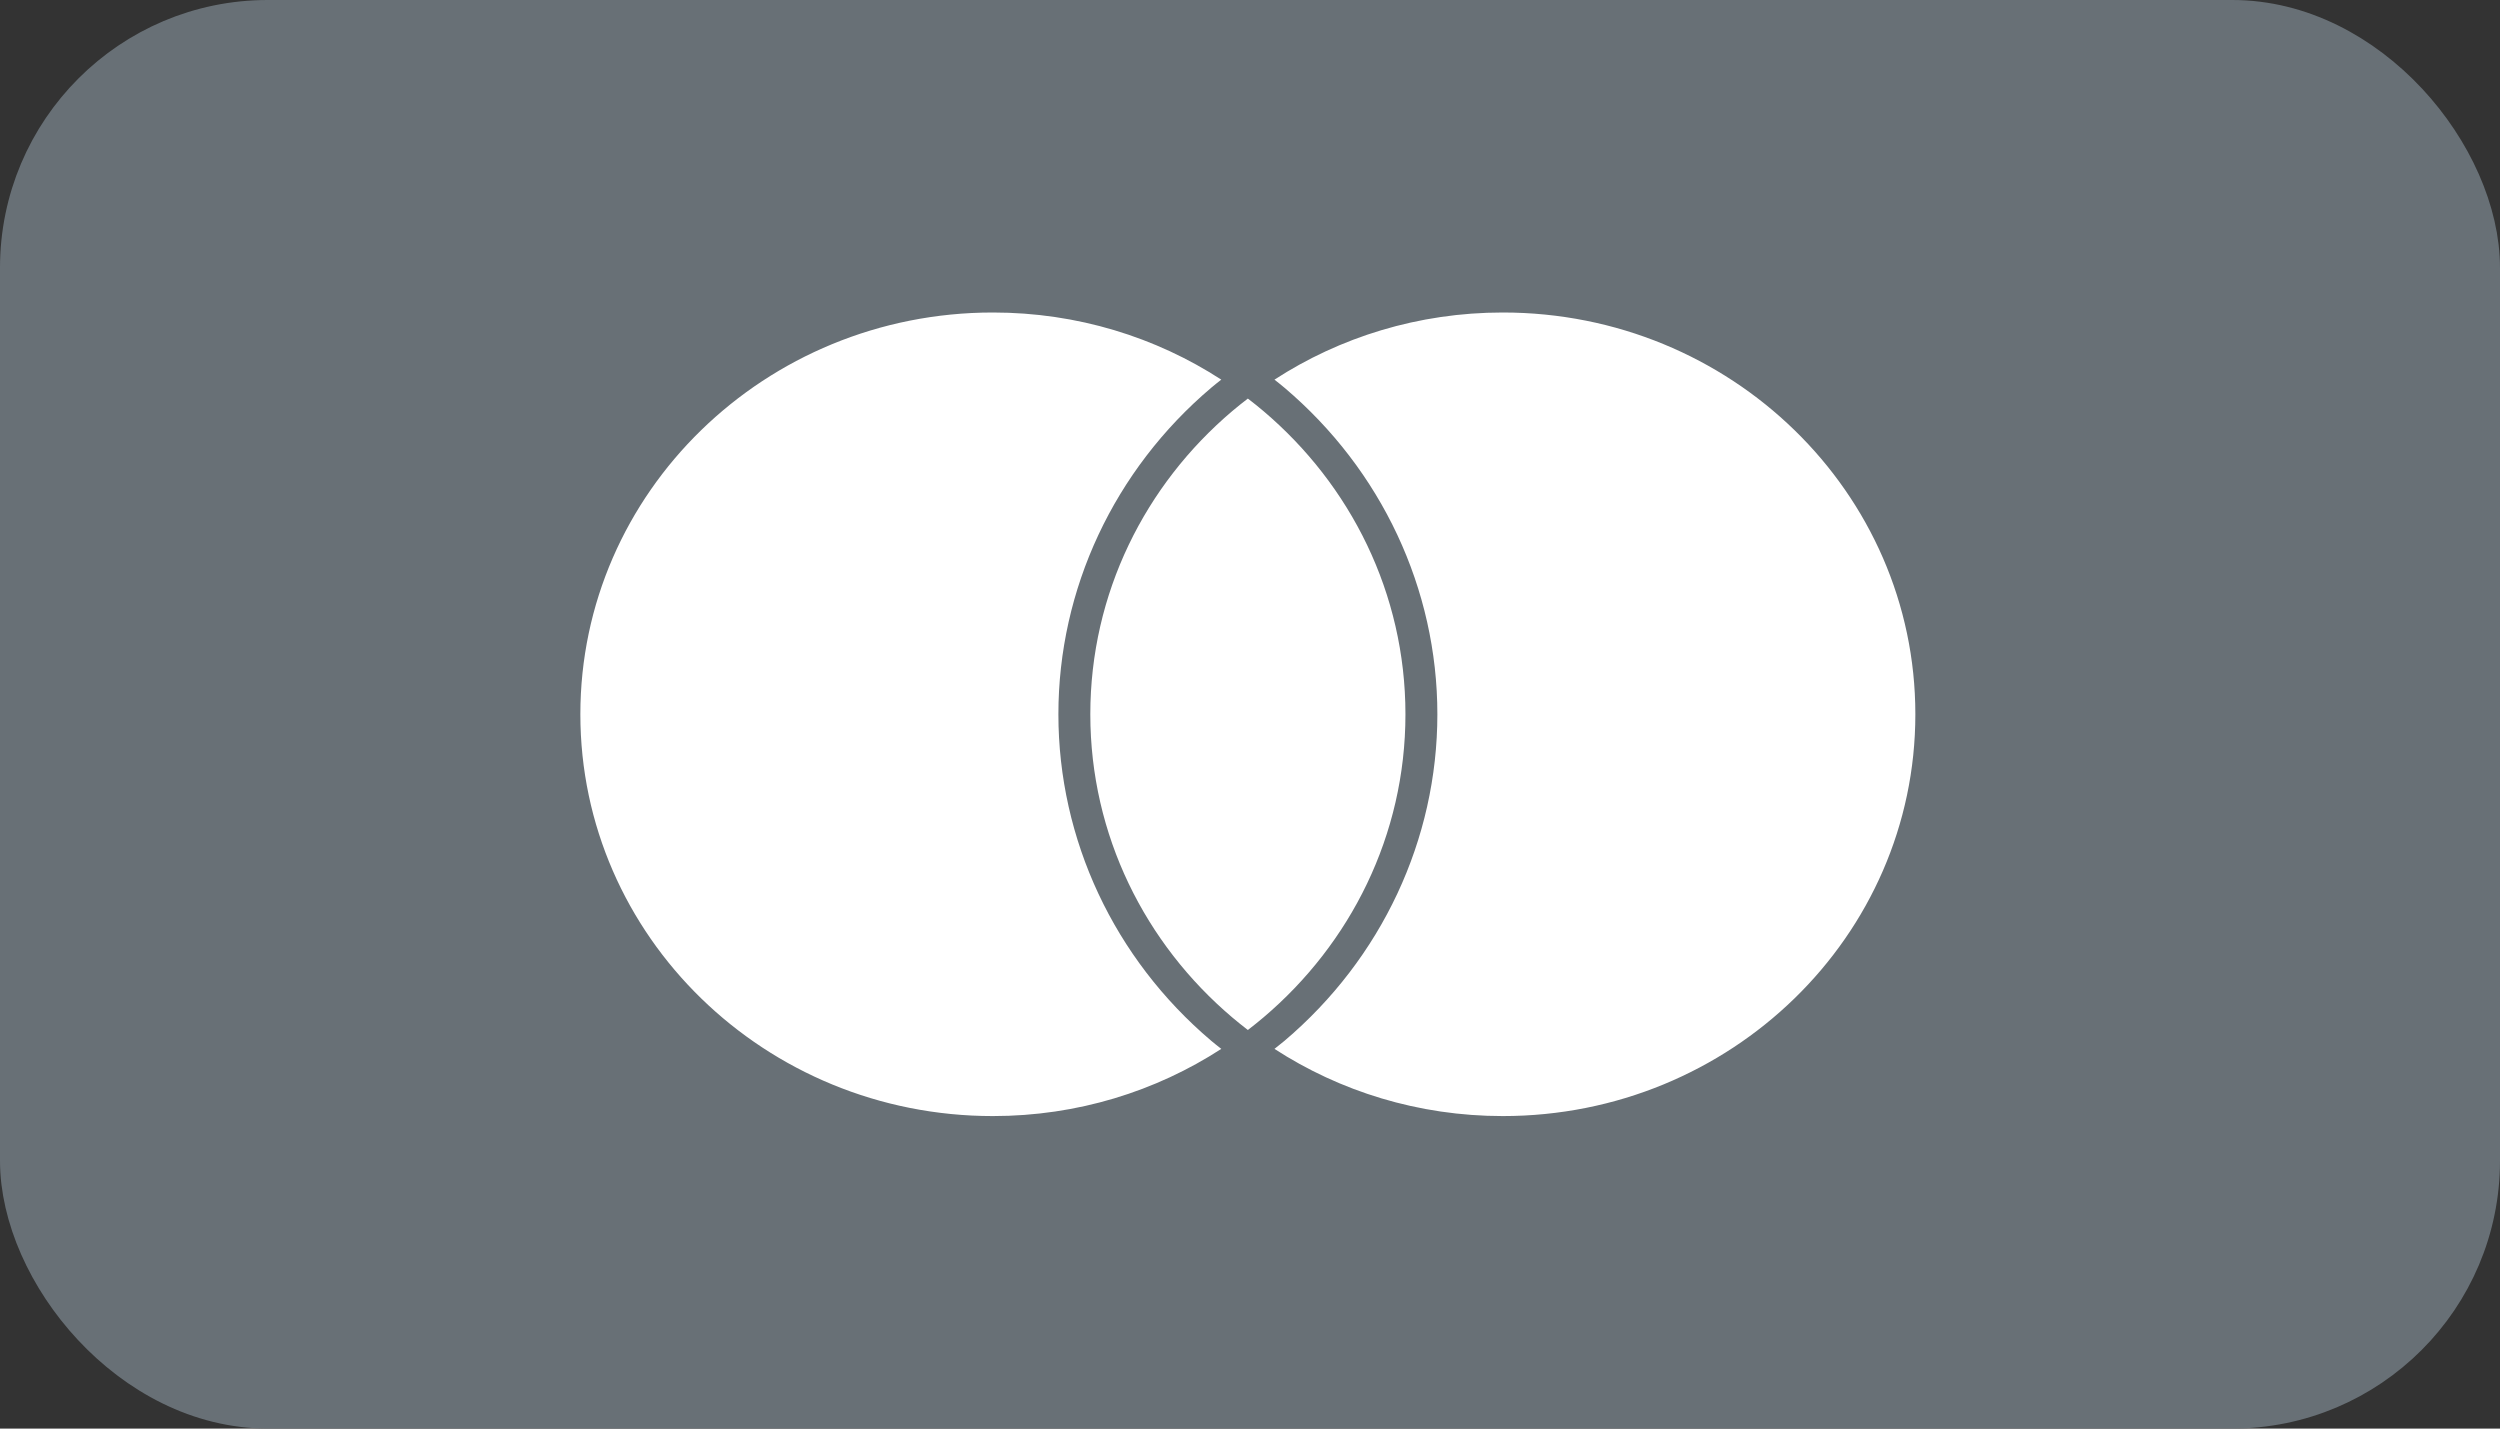 <svg width="56" height="32" viewBox="0 0 56 32" fill="none" xmlns="http://www.w3.org/2000/svg">
<rect x="0" y="0" width="56" height="32" fill="#333333" stroke="none"/>
<rect x="0.5" y="0.5" width="55" height="31" rx="5.5" fill="#687076"/>
<path d="M27.952 8.928C27.833 9.019 27.717 9.112 27.602 9.209C25.655 10.859 24.423 13.288 24.423 16C24.423 18.711 25.655 21.14 27.602 22.79C27.717 22.887 27.833 22.98 27.952 23.072C28.071 22.98 28.188 22.887 28.302 22.79C30.249 21.14 31.482 18.711 31.482 16C31.482 13.288 30.249 10.859 28.302 9.209C28.188 9.112 28.071 9.019 27.952 8.928ZM33.663 7C31.772 7 30.012 7.554 28.548 8.504C28.622 8.563 28.698 8.622 28.771 8.684C30.948 10.528 32.197 13.195 32.197 16C32.197 18.804 30.948 21.471 28.772 23.315C28.698 23.376 28.622 23.436 28.548 23.495C30.012 24.445 31.772 25 33.663 25C38.767 25 42.904 20.97 42.904 16C42.904 11.029 38.767 7 33.663 7ZM27.133 23.315C27.205 23.376 27.282 23.436 27.357 23.495C25.892 24.445 24.133 25 22.241 25C17.137 25 13 20.97 13 16C13 11.029 17.137 7 22.241 7C24.133 7 25.892 7.554 27.357 8.504C27.282 8.563 27.205 8.622 27.133 8.684C24.956 10.528 23.708 13.195 23.708 16C23.708 18.805 24.956 21.471 27.133 23.315Z" fill="white"/>
<rect x="0.5" y="0.5" width="55" height="31" rx="5.5" stroke="#687076"/>
</svg>
